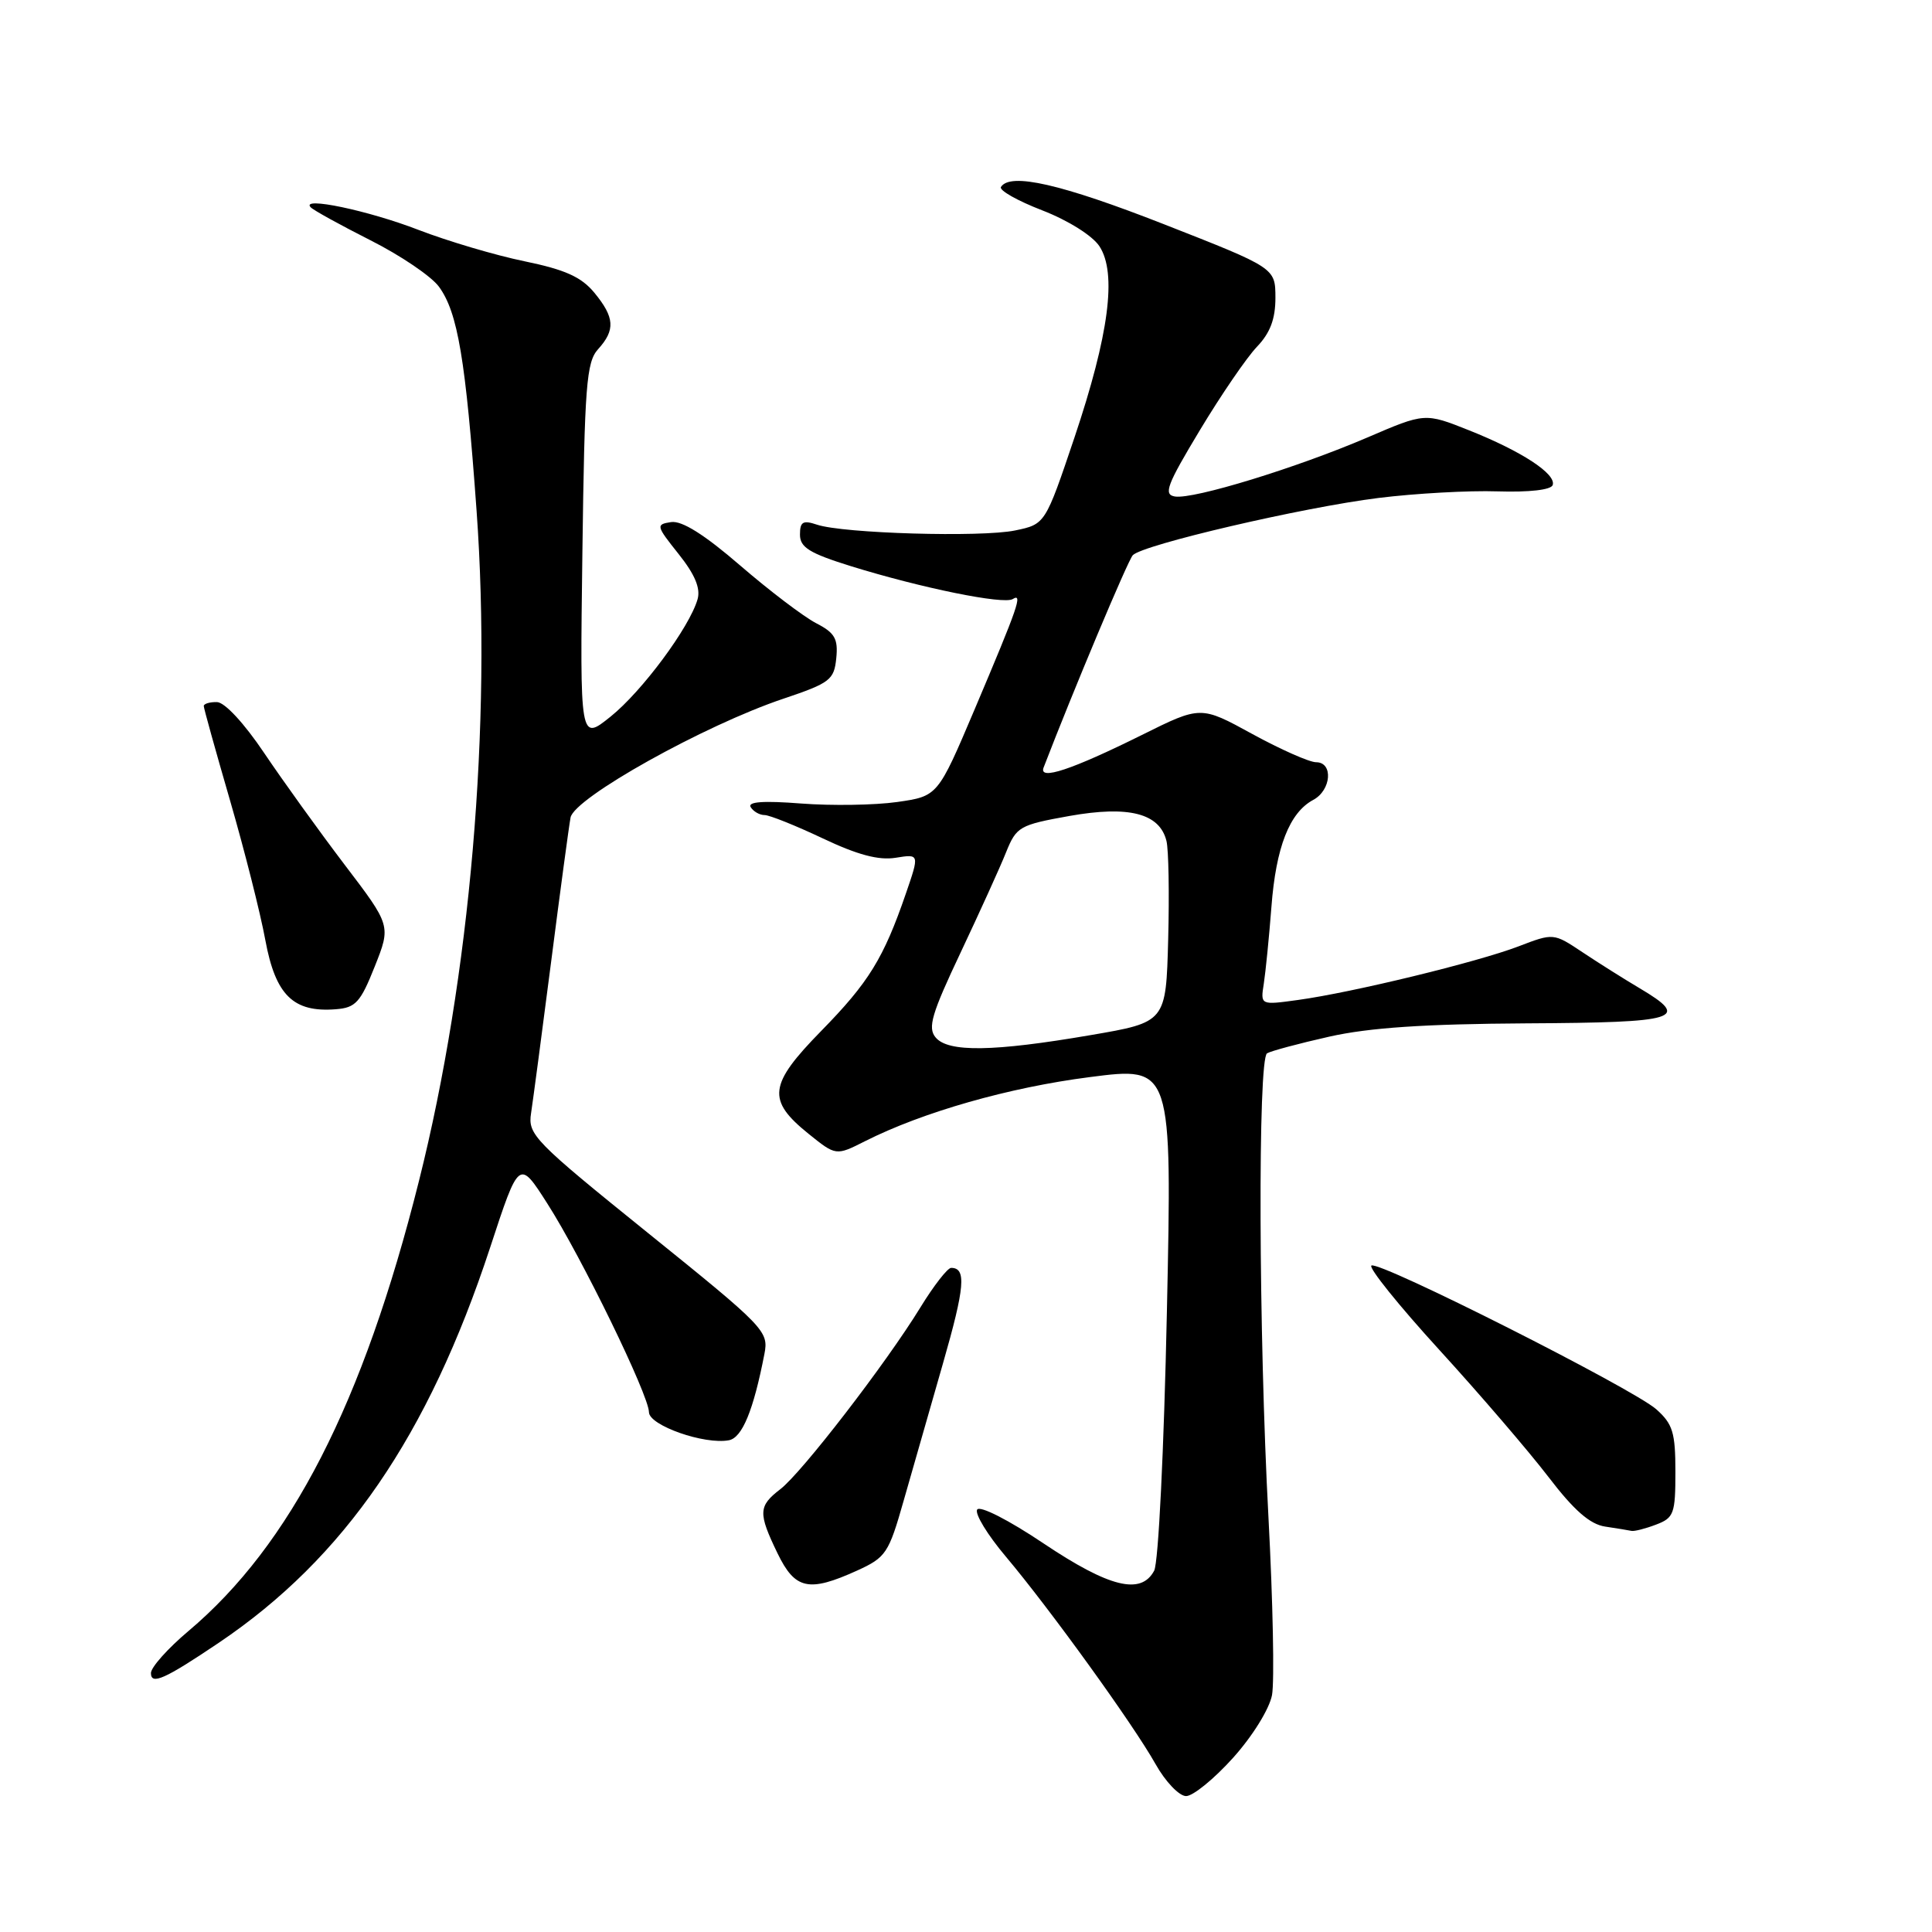 <?xml version="1.0" encoding="UTF-8" standalone="no"?>
<!DOCTYPE svg PUBLIC "-//W3C//DTD SVG 1.1//EN" "http://www.w3.org/Graphics/SVG/1.1/DTD/svg11.dtd" >
<svg xmlns="http://www.w3.org/2000/svg" xmlns:xlink="http://www.w3.org/1999/xlink" version="1.1" viewBox="0 0 256 256">
 <g >
 <path fill="currentColor"
d=" M 163.38 232.93 C 165.97 230.05 168.20 226.45 168.55 224.60 C 168.88 222.80 168.67 212.24 168.08 201.11 C 166.77 176.65 166.66 140.33 167.89 139.57 C 168.38 139.27 172.09 138.27 176.14 137.36 C 181.44 136.17 188.75 135.68 202.25 135.60 C 222.50 135.49 224.09 135.00 217.25 130.94 C 215.19 129.72 211.78 127.57 209.68 126.17 C 205.85 123.62 205.85 123.62 201.18 125.41 C 195.73 127.49 179.21 131.51 172.00 132.50 C 167.01 133.19 167.01 133.19 167.46 130.34 C 167.70 128.78 168.16 124.20 168.47 120.17 C 169.07 112.26 170.86 107.68 174.01 105.99 C 176.41 104.71 176.69 101.00 174.39 101.00 C 173.51 101.00 169.71 99.32 165.94 97.26 C 159.10 93.51 159.10 93.51 151.30 97.39 C 141.99 102.01 137.61 103.46 138.28 101.71 C 142.19 91.55 149.44 74.28 150.10 73.57 C 151.39 72.18 172.61 67.23 182.67 65.98 C 187.52 65.38 194.62 64.98 198.44 65.11 C 202.66 65.24 205.53 64.91 205.74 64.27 C 206.23 62.80 201.62 59.79 194.66 57.02 C 188.81 54.69 188.81 54.69 181.16 57.98 C 171.81 61.99 158.17 66.18 155.69 65.79 C 154.13 65.54 154.60 64.29 158.99 57.00 C 161.80 52.33 165.21 47.35 166.55 45.95 C 168.31 44.11 169.00 42.27 169.00 39.45 C 168.99 35.50 168.99 35.50 154.25 29.72 C 140.62 24.38 133.84 22.83 132.63 24.78 C 132.37 25.22 134.83 26.61 138.12 27.88 C 141.55 29.21 144.76 31.23 145.68 32.63 C 148.02 36.20 146.95 44.35 142.37 57.98 C 138.50 69.46 138.50 69.46 134.50 70.29 C 130.02 71.22 111.72 70.69 108.25 69.52 C 106.40 68.90 106.00 69.13 106.00 70.84 C 106.00 72.53 107.26 73.31 112.75 75.02 C 122.11 77.92 132.98 80.13 134.19 79.38 C 135.55 78.54 134.95 80.28 129.14 94.00 C 124.26 105.50 124.26 105.50 118.88 106.27 C 115.92 106.69 110.20 106.78 106.16 106.47 C 101.16 106.08 99.03 106.23 99.47 106.95 C 99.83 107.53 100.65 108.00 101.31 108.00 C 101.96 108.00 105.42 109.39 109.00 111.08 C 113.61 113.27 116.42 114.02 118.67 113.66 C 121.84 113.15 121.84 113.15 120.03 118.41 C 117.08 126.98 115.12 130.17 108.81 136.61 C 101.84 143.73 101.59 145.76 107.13 150.23 C 110.77 153.16 110.77 153.16 114.63 151.21 C 122.28 147.35 133.70 144.09 144.41 142.72 C 155.31 141.31 155.31 141.31 154.62 173.78 C 154.23 192.13 153.50 207.07 152.93 208.13 C 151.19 211.38 147.00 210.35 138.29 204.52 C 133.66 201.41 129.83 199.46 129.48 200.03 C 129.14 200.58 130.85 203.38 133.28 206.26 C 139.12 213.20 150.12 228.43 153.11 233.74 C 154.42 236.08 156.25 237.99 157.16 237.99 C 158.07 238.00 160.87 235.72 163.38 232.93 Z  M 29.00 217.67 C 45.64 206.45 56.74 190.27 64.95 165.29 C 68.78 153.61 68.78 153.61 72.52 159.47 C 77.04 166.53 85.97 184.86 85.99 187.12 C 86.00 188.88 93.36 191.46 96.59 190.84 C 98.35 190.50 99.84 186.88 101.29 179.40 C 101.87 176.40 101.38 175.89 85.89 163.40 C 70.77 151.20 69.92 150.34 70.37 147.50 C 70.62 145.85 71.82 136.85 73.02 127.50 C 74.22 118.15 75.38 109.52 75.60 108.33 C 76.08 105.73 93.30 96.11 103.81 92.58 C 109.99 90.50 110.52 90.09 110.81 87.22 C 111.07 84.63 110.62 83.85 108.13 82.57 C 106.48 81.71 101.96 78.28 98.09 74.94 C 93.32 70.82 90.35 68.96 88.92 69.18 C 86.89 69.49 86.93 69.66 89.92 73.41 C 92.08 76.12 92.85 77.96 92.43 79.41 C 91.36 83.13 85.08 91.60 80.91 94.95 C 76.84 98.22 76.84 98.22 77.17 73.21 C 77.46 51.09 77.70 47.98 79.25 46.27 C 81.56 43.72 81.45 42.06 78.75 38.78 C 77.02 36.69 74.88 35.73 69.50 34.62 C 65.65 33.83 59.35 31.96 55.50 30.48 C 48.82 27.89 39.75 25.99 41.17 27.47 C 41.54 27.86 45.10 29.82 49.09 31.84 C 53.08 33.85 57.17 36.62 58.17 38.00 C 60.66 41.42 61.70 47.60 63.15 67.69 C 65.19 95.92 62.31 129.43 55.51 156.50 C 48.11 185.99 38.53 204.69 24.96 216.13 C 22.23 218.43 20.00 220.93 20.00 221.69 C 20.00 223.32 21.85 222.49 29.00 217.67 Z  M 113.57 208.11 C 117.39 206.37 117.76 205.82 119.73 198.88 C 120.89 194.82 123.23 186.63 124.94 180.69 C 127.86 170.52 128.07 168.00 126.03 168.00 C 125.56 168.00 123.72 170.36 121.95 173.25 C 117.42 180.64 106.24 195.15 103.39 197.33 C 100.48 199.57 100.44 200.47 103.02 205.81 C 105.35 210.62 107.16 211.02 113.57 208.11 Z  M 219.43 202.02 C 221.80 201.13 222.00 200.57 222.00 195.02 C 222.00 189.82 221.65 188.68 219.47 186.74 C 216.36 183.99 182.80 167.05 181.72 167.69 C 181.29 167.94 185.34 172.98 190.72 178.87 C 196.10 184.76 202.61 192.35 205.19 195.72 C 208.56 200.13 210.68 201.98 212.69 202.28 C 214.24 202.51 215.81 202.77 216.18 202.85 C 216.56 202.93 218.02 202.56 219.43 202.02 Z  M 49.65 128.08 C 51.81 122.65 51.81 122.65 45.65 114.56 C 42.27 110.11 37.48 103.45 35.00 99.77 C 32.36 95.84 29.78 93.05 28.75 93.03 C 27.79 93.01 27.00 93.25 27.00 93.55 C 27.00 93.85 28.57 99.48 30.48 106.06 C 32.39 112.65 34.50 120.98 35.16 124.58 C 36.51 131.87 38.86 134.18 44.50 133.73 C 47.12 133.53 47.76 132.83 49.65 128.08 Z  M 123.97 137.46 C 122.90 136.18 123.45 134.32 127.29 126.21 C 129.81 120.87 132.53 114.89 133.31 112.93 C 134.68 109.54 135.08 109.31 141.70 108.12 C 149.57 106.72 153.65 107.76 154.56 111.42 C 154.85 112.56 154.95 118.44 154.79 124.47 C 154.50 135.45 154.50 135.45 144.50 137.16 C 131.62 139.37 125.62 139.46 123.97 137.46 Z "/>
</g>
</svg>